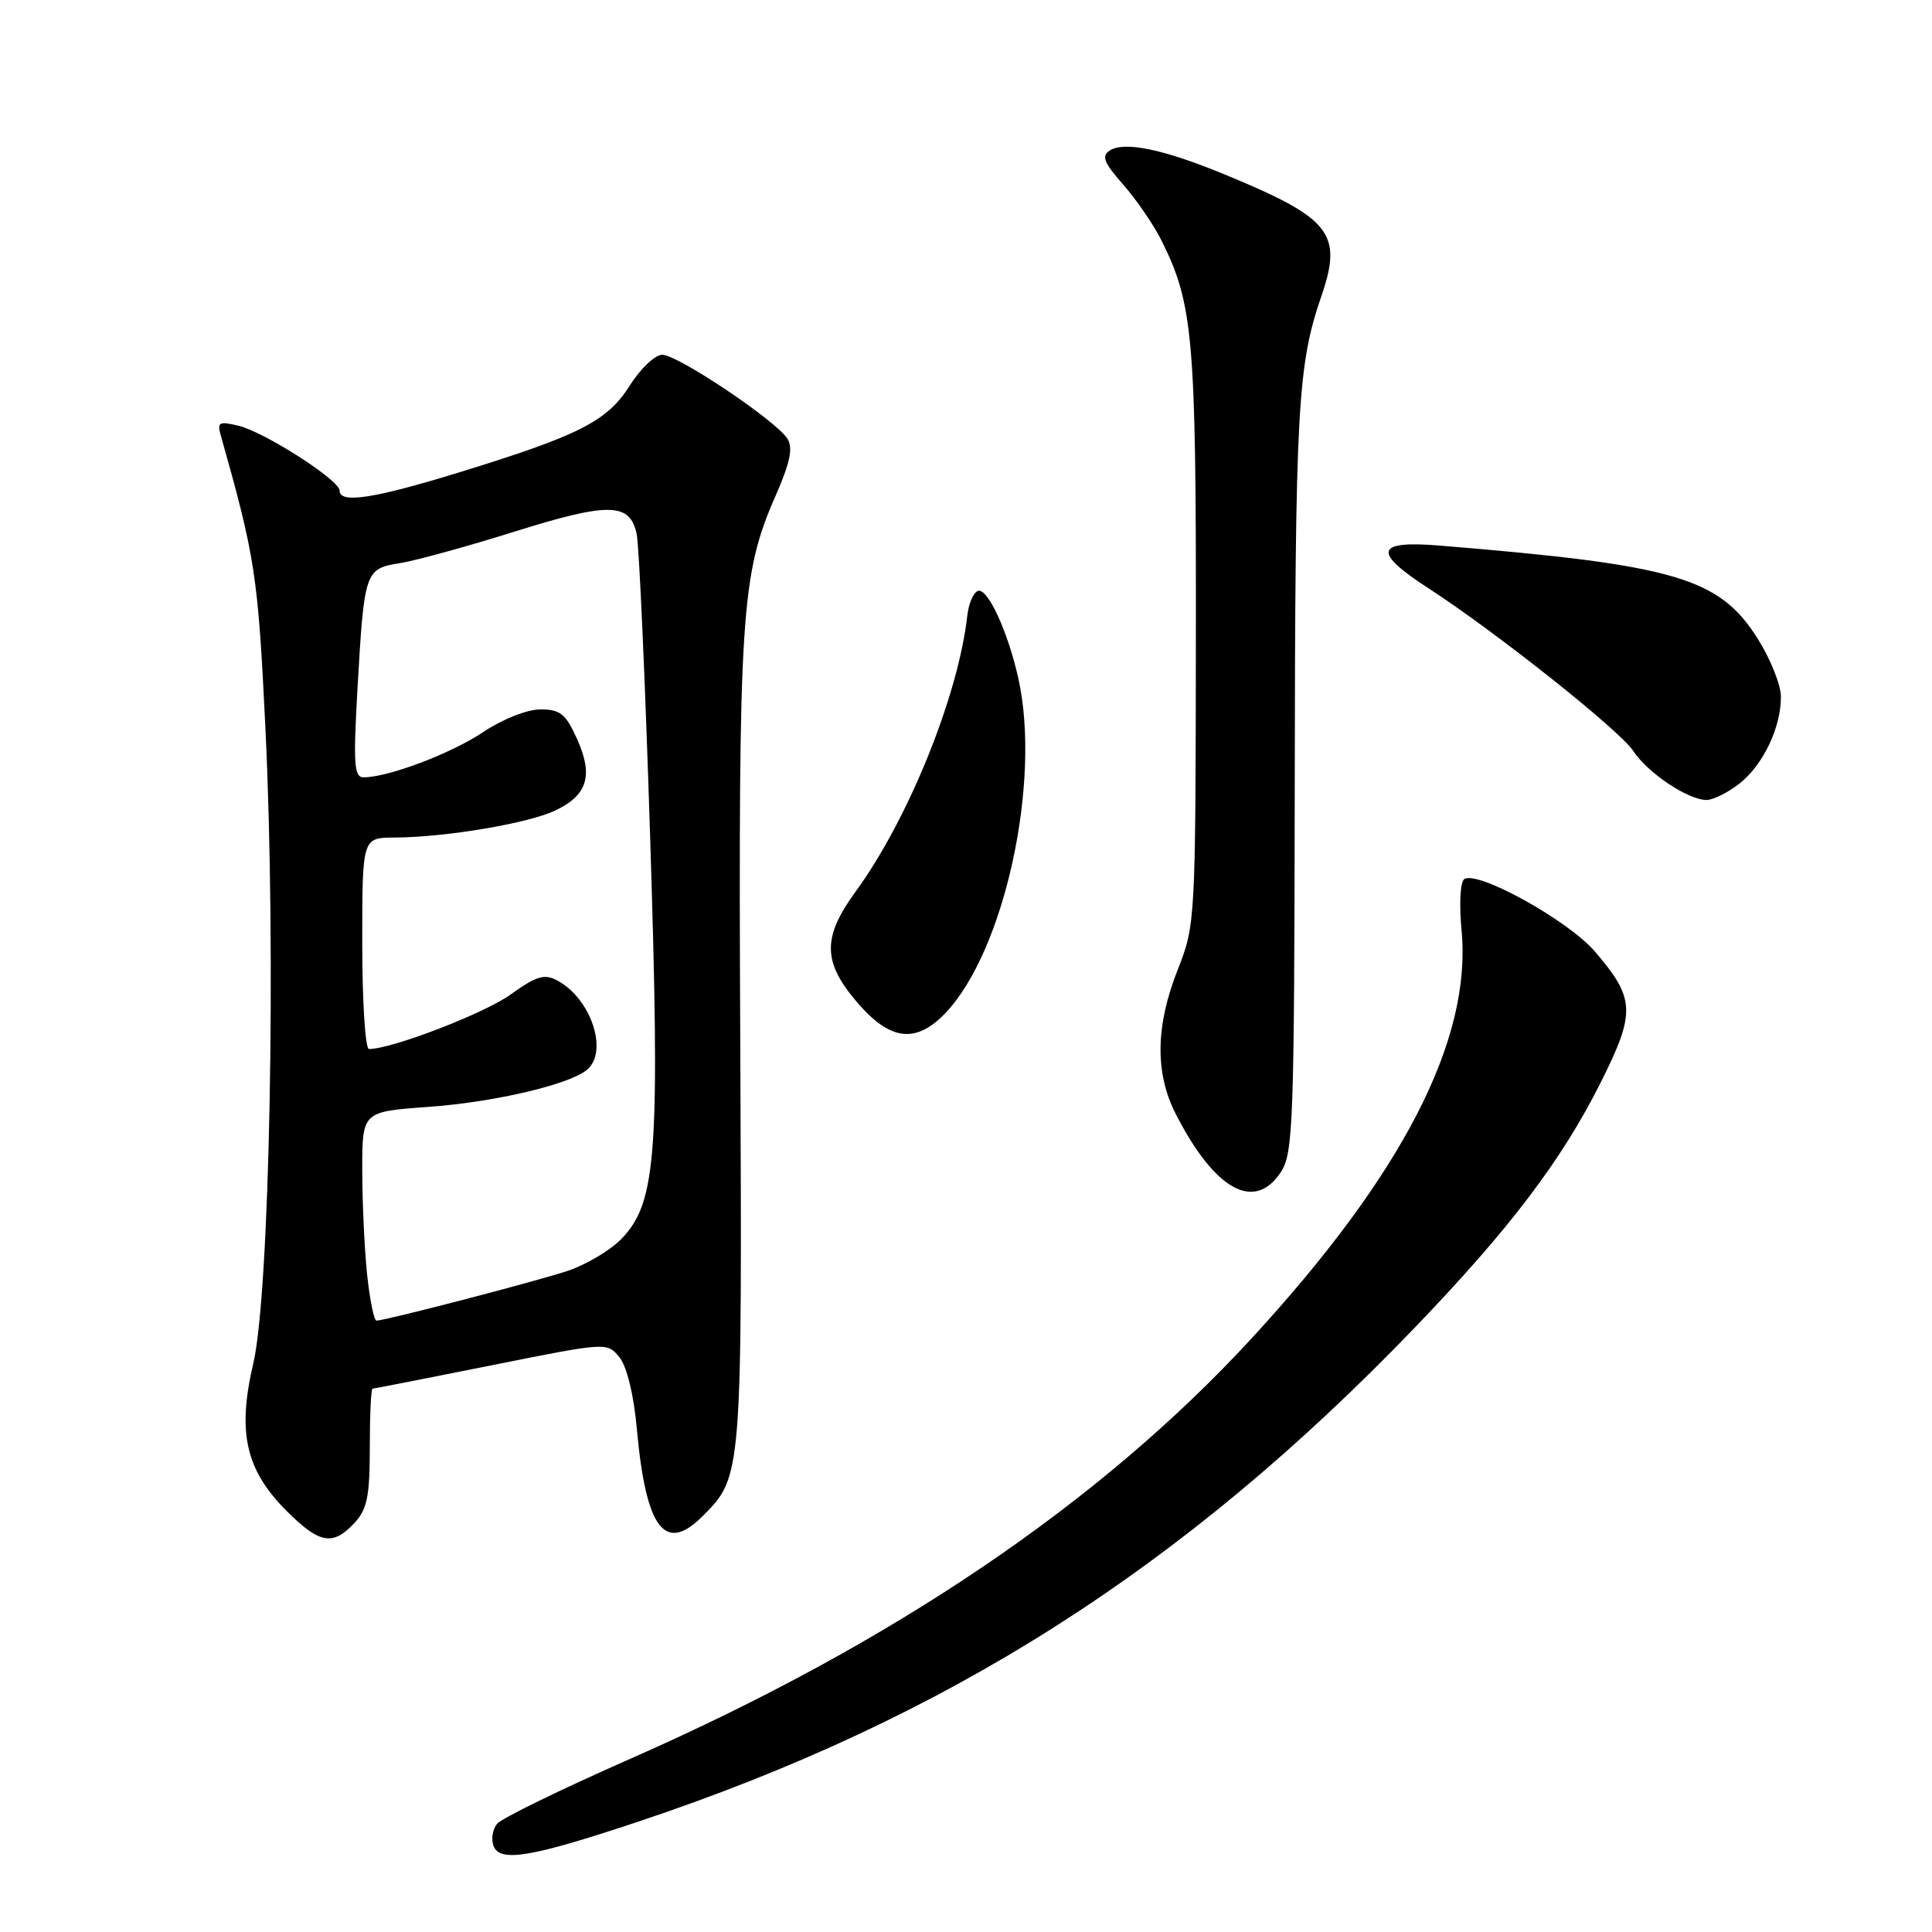 <?xml version="1.0" encoding="UTF-8" standalone="no"?>
<!DOCTYPE svg PUBLIC "-//W3C//DTD SVG 1.1//EN" "http://www.w3.org/Graphics/SVG/1.1/DTD/svg11.dtd" >
<svg xmlns="http://www.w3.org/2000/svg" xmlns:xlink="http://www.w3.org/1999/xlink" version="1.1" viewBox="0 0 256 256">
 <g >
 <path fill="currentColor"
d=" M 84.53 241.39 C 125.52 227.72 156.77 207.84 187.50 175.88 C 200.05 162.83 206.94 153.73 212.10 143.44 C 216.76 134.14 216.68 132.32 211.35 126.10 C 207.83 121.99 195.87 115.34 194.03 116.48 C 193.49 116.81 193.33 119.76 193.67 123.34 C 195.02 137.83 185.84 155.63 165.79 177.40 C 145.70 199.20 118.27 217.76 83.47 233.07 C 74.39 237.07 66.47 240.93 65.87 241.66 C 65.27 242.38 65.06 243.71 65.40 244.61 C 66.24 246.80 70.41 246.10 84.53 241.39 Z  M 46.96 201.81 C 48.65 200.00 49.00 198.29 49.00 191.81 C 49.00 187.52 49.16 184.00 49.37 184.00 C 49.57 184.00 56.64 182.61 65.09 180.92 C 80.43 177.84 80.45 177.84 82.08 179.85 C 83.07 181.08 83.98 184.81 84.39 189.39 C 85.59 202.57 88.10 205.90 93.09 200.91 C 98.34 195.66 98.34 195.63 98.09 138.50 C 97.83 81.51 98.18 76.10 102.79 65.65 C 104.69 61.32 105.10 59.37 104.35 58.15 C 102.90 55.79 89.84 47.02 87.76 47.01 C 86.81 47.00 84.86 48.84 83.45 51.09 C 80.45 55.83 76.76 57.70 60.62 62.66 C 49.47 66.08 45.00 66.76 45.00 65.01 C 45.00 63.62 35.09 57.26 31.59 56.41 C 29.06 55.80 28.76 55.95 29.23 57.60 C 33.84 73.94 34.18 76.16 35.17 96.50 C 36.61 126.15 35.74 171.36 33.56 180.67 C 31.42 189.80 32.54 194.77 37.98 200.21 C 42.33 204.56 44.10 204.88 46.96 201.81 Z  M 169.73 155.29 C 171.36 152.79 171.50 148.77 171.56 104.04 C 171.62 54.14 171.93 48.43 175.08 39.27 C 177.95 30.91 176.38 28.93 162.24 23.10 C 154.19 19.78 149.02 18.70 147.07 19.93 C 145.92 20.67 146.24 21.51 148.82 24.45 C 150.56 26.43 152.83 29.73 153.86 31.78 C 158.11 40.25 158.50 44.70 158.46 84.50 C 158.42 122.08 158.39 122.57 156.05 128.50 C 153.11 135.94 153.02 142.20 155.80 147.62 C 160.97 157.72 166.24 160.62 169.73 155.29 Z  M 125.26 134.25 C 133.07 126.09 137.97 103.70 134.96 90.00 C 133.59 83.76 130.88 77.87 129.59 78.30 C 128.99 78.49 128.35 79.97 128.17 81.58 C 126.99 92.17 120.35 108.58 113.38 118.13 C 108.95 124.21 108.99 127.46 113.58 132.82 C 117.94 137.91 121.35 138.33 125.26 134.25 Z  M 230.49 103.83 C 233.63 101.36 236.01 96.36 235.98 92.28 C 235.97 90.75 234.60 87.33 232.93 84.67 C 227.83 76.55 222.07 74.86 190.75 72.29 C 182.23 71.59 181.82 73.12 189.25 77.93 C 198.20 83.73 214.62 96.77 216.41 99.50 C 218.32 102.41 223.66 105.99 226.12 106.00 C 227.00 106.00 228.97 105.02 230.49 103.83 Z  M 48.64 168.85 C 48.29 165.47 48.00 159.24 48.00 155.00 C 48.00 147.30 48.00 147.30 56.75 146.67 C 65.42 146.05 75.34 143.74 77.75 141.78 C 80.67 139.39 78.35 132.33 73.84 129.92 C 72.14 129.00 71.08 129.32 67.64 131.79 C 64.16 134.29 51.92 139.00 48.89 139.00 C 48.40 139.00 48.00 132.70 48.00 125.00 C 48.00 111.00 48.00 111.00 52.25 110.98 C 59.03 110.95 69.97 109.11 73.59 107.39 C 77.86 105.36 78.65 102.76 76.45 97.89 C 74.96 94.58 74.23 94.00 71.60 94.00 C 69.82 94.01 66.58 95.29 64.00 97.02 C 59.77 99.85 51.44 103.00 48.17 103.00 C 46.92 103.00 46.80 101.22 47.37 91.25 C 48.26 75.63 48.36 75.36 53.00 74.62 C 55.10 74.28 61.92 72.41 68.15 70.45 C 80.68 66.53 83.46 66.57 84.36 70.74 C 84.69 72.26 85.49 90.23 86.14 110.68 C 87.48 152.79 87.02 159.28 82.38 164.12 C 80.90 165.67 77.61 167.62 75.09 168.44 C 70.62 169.90 51.10 174.97 49.89 174.99 C 49.56 175.00 49.00 172.23 48.64 168.85 Z "/>
</g>
</svg>